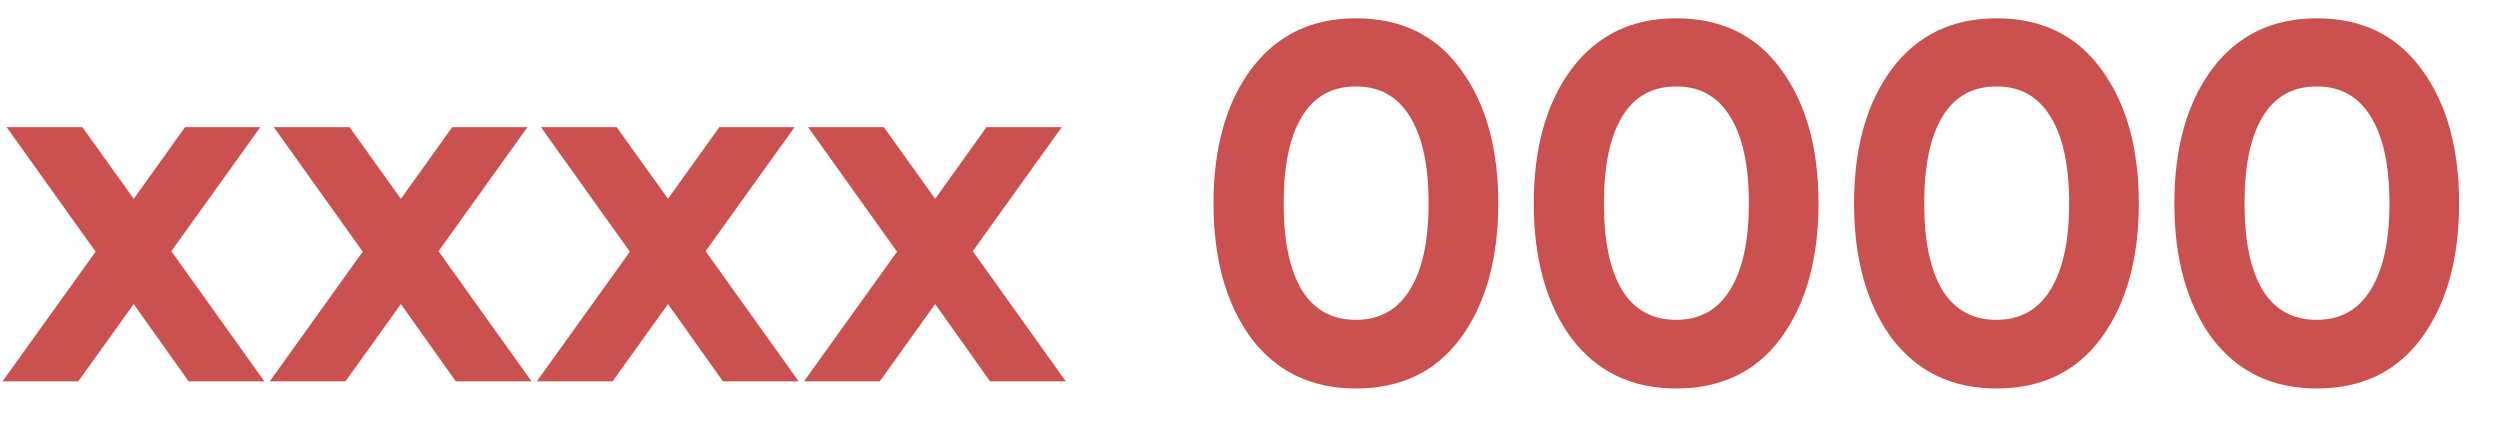 <svg width="59" height="10" viewBox="0 0 59 10" fill="none" xmlns="http://www.w3.org/2000/svg">
<path d="M4.044 5.928L6.24 9H4.452L3.156 7.176L1.848 9H0.06L2.256 5.94L0.156 3H1.944L3.156 4.692L4.368 3H6.144L4.044 5.928ZM10.349 5.928L12.545 9H10.757L9.461 7.176L8.153 9H6.365L8.561 5.94L6.461 3H8.249L9.461 4.692L10.673 3H12.449L10.349 5.928ZM16.653 5.928L18.849 9H17.061L15.765 7.176L14.457 9H12.669L14.865 5.94L12.765 3H14.553L15.765 4.692L16.977 3H18.753L16.653 5.928ZM22.958 5.928L25.154 9H23.366L22.07 7.176L20.762 9H18.974L21.17 5.94L19.07 3H20.858L22.07 4.692L23.282 3H25.058L22.958 5.928ZM31.999 9.168C30.951 9.168 30.127 8.772 29.527 7.98C28.935 7.172 28.639 6.112 28.639 4.8C28.639 3.488 28.935 2.432 29.527 1.632C30.127 0.832 30.951 0.432 31.999 0.432C33.063 0.432 33.887 0.832 34.471 1.632C35.063 2.432 35.359 3.488 35.359 4.8C35.359 6.112 35.063 7.172 34.471 7.98C33.887 8.772 33.063 9.168 31.999 9.168ZM33.715 4.8C33.715 3.904 33.567 3.22 33.271 2.748C32.983 2.276 32.559 2.04 31.999 2.04C31.439 2.04 31.015 2.276 30.727 2.748C30.439 3.22 30.295 3.904 30.295 4.8C30.295 5.696 30.439 6.38 30.727 6.852C31.015 7.316 31.439 7.548 31.999 7.548C32.559 7.548 32.983 7.312 33.271 6.84C33.567 6.368 33.715 5.688 33.715 4.8ZM39.557 9.168C38.509 9.168 37.685 8.772 37.085 7.98C36.493 7.172 36.197 6.112 36.197 4.8C36.197 3.488 36.493 2.432 37.085 1.632C37.685 0.832 38.509 0.432 39.557 0.432C40.621 0.432 41.445 0.832 42.029 1.632C42.621 2.432 42.917 3.488 42.917 4.8C42.917 6.112 42.621 7.172 42.029 7.98C41.445 8.772 40.621 9.168 39.557 9.168ZM41.273 4.8C41.273 3.904 41.125 3.22 40.829 2.748C40.541 2.276 40.117 2.04 39.557 2.04C38.997 2.04 38.573 2.276 38.285 2.748C37.997 3.22 37.853 3.904 37.853 4.8C37.853 5.696 37.997 6.38 38.285 6.852C38.573 7.316 38.997 7.548 39.557 7.548C40.117 7.548 40.541 7.312 40.829 6.84C41.125 6.368 41.273 5.688 41.273 4.8ZM47.116 9.168C46.068 9.168 45.244 8.772 44.644 7.98C44.052 7.172 43.756 6.112 43.756 4.8C43.756 3.488 44.052 2.432 44.644 1.632C45.244 0.832 46.068 0.432 47.116 0.432C48.18 0.432 49.004 0.832 49.588 1.632C50.18 2.432 50.476 3.488 50.476 4.8C50.476 6.112 50.18 7.172 49.588 7.98C49.004 8.772 48.18 9.168 47.116 9.168ZM48.832 4.8C48.832 3.904 48.684 3.22 48.388 2.748C48.1 2.276 47.676 2.04 47.116 2.04C46.556 2.04 46.132 2.276 45.844 2.748C45.556 3.22 45.412 3.904 45.412 4.8C45.412 5.696 45.556 6.38 45.844 6.852C46.132 7.316 46.556 7.548 47.116 7.548C47.676 7.548 48.1 7.312 48.388 6.84C48.684 6.368 48.832 5.688 48.832 4.8ZM54.675 9.168C53.627 9.168 52.803 8.772 52.203 7.98C51.611 7.172 51.315 6.112 51.315 4.8C51.315 3.488 51.611 2.432 52.203 1.632C52.803 0.832 53.627 0.432 54.675 0.432C55.739 0.432 56.562 0.832 57.147 1.632C57.739 2.432 58.035 3.488 58.035 4.8C58.035 6.112 57.739 7.172 57.147 7.98C56.562 8.772 55.739 9.168 54.675 9.168ZM56.391 4.8C56.391 3.904 56.242 3.22 55.947 2.748C55.658 2.276 55.234 2.04 54.675 2.04C54.114 2.04 53.691 2.276 53.403 2.748C53.114 3.22 52.971 3.904 52.971 4.8C52.971 5.696 53.114 6.38 53.403 6.852C53.691 7.316 54.114 7.548 54.675 7.548C55.234 7.548 55.658 7.312 55.947 6.84C56.242 6.368 56.391 5.688 56.391 4.8Z" fill="#CB5050"/>
</svg>
